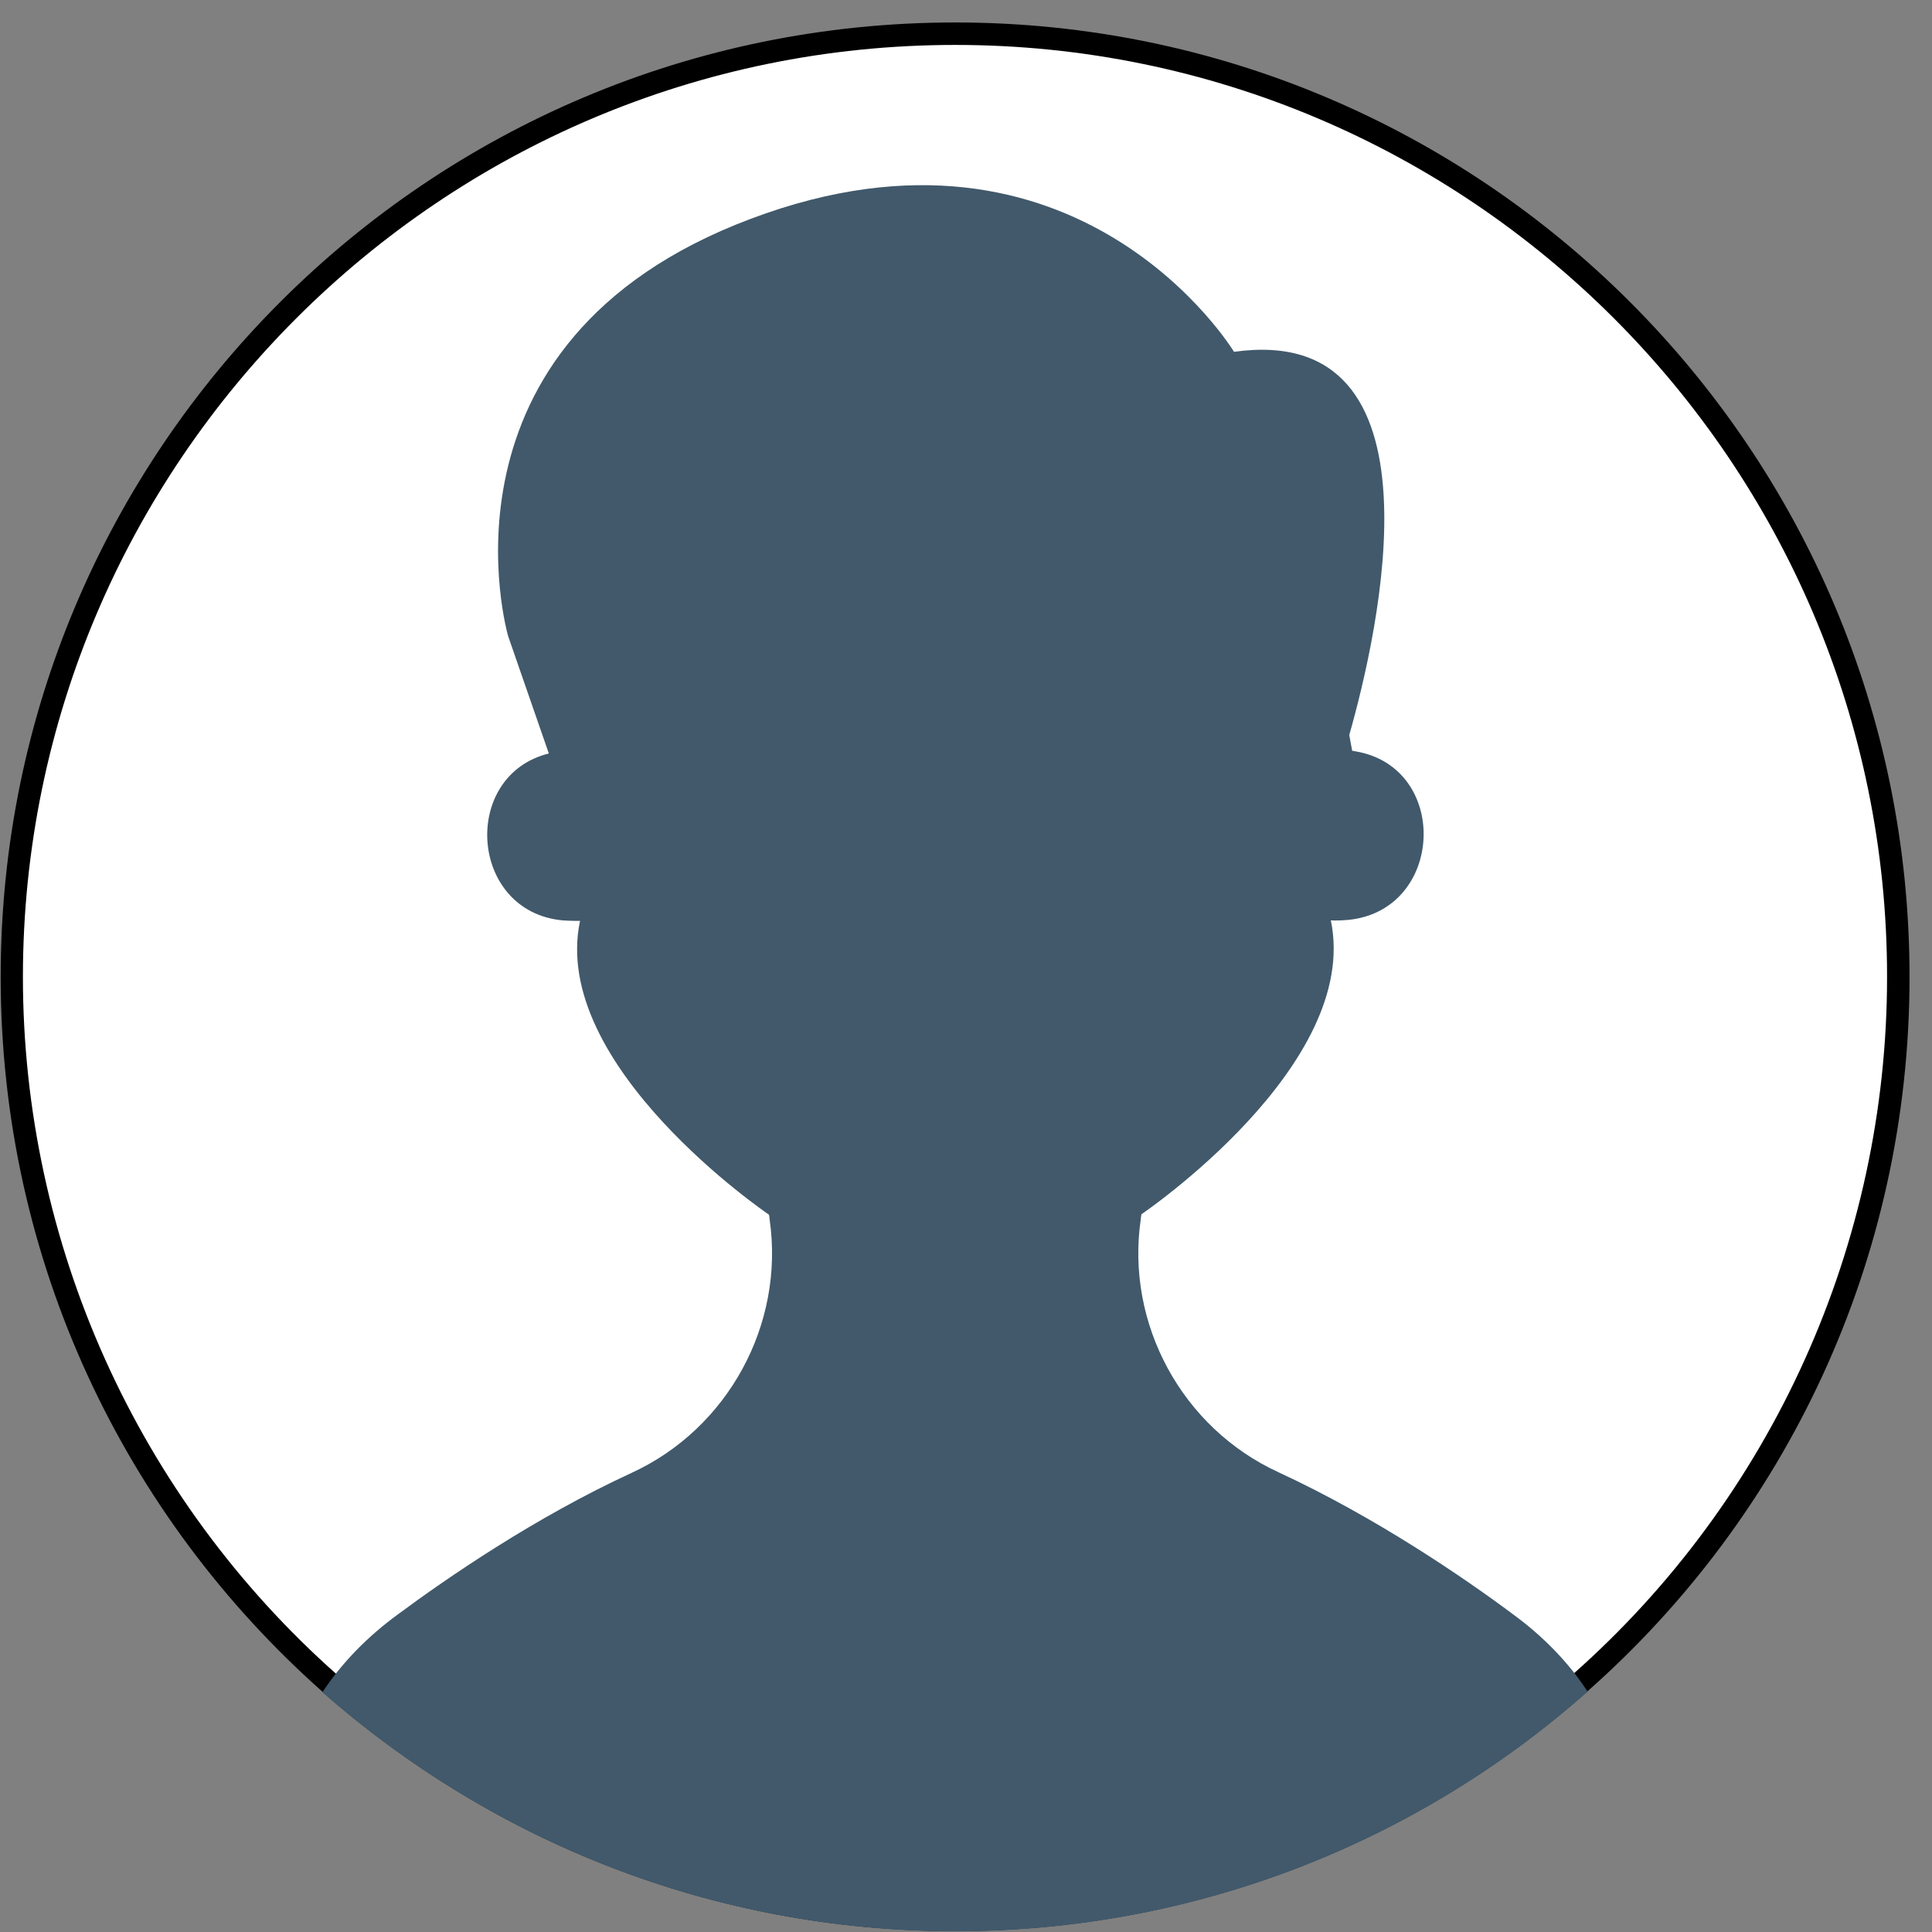 <?xml version="1.0" encoding="utf-8"?>
<!-- Generator: Adobe Illustrator 24.2.3, SVG Export Plug-In . SVG Version: 6.00 Build 0)  -->
<svg version="1.1" id="Layer_1" xmlns="http://www.w3.org/2000/svg" xmlns:xlink="http://www.w3.org/1999/xlink" x="0px" y="0px"
	 viewBox="0 0 86 86" style="enable-background:new 0 0 86 86;" xml:space="preserve">
<rect x="0" y="0" width="86" height="86" fill="#808080" stroke="none"/>
<style type="text/css">
	.st0{fill:#FFFFFF;}
	.st1{fill:#41596B;}
</style>
<g>
	<g>
		<path class="st0" d="M42.52,85.47c-10.24,0-20.12-3.74-27.82-10.53C5.7,66.96,0.53,55.5,0.53,43.48
			C0.53,20.33,19.37,1.5,42.52,1.5S84.5,20.33,84.5,43.48c0,12.02-5.16,23.48-14.17,31.44C62.66,81.72,52.78,85.47,42.52,85.47z"/>
		<path d="M42.52,2C65.39,2,84,20.61,84,43.48c0,11.88-5.1,23.2-14,31.06c-7.58,6.72-17.34,10.42-27.49,10.42
			c-10.12,0-19.88-3.7-27.49-10.4c-8.9-7.88-14-19.21-14-31.08C1.03,20.61,19.64,2,42.52,2 M42.52,1C19.05,1,0.03,20.02,0.03,43.48
			c0,12.66,5.54,24.04,14.33,31.83c7.51,6.62,17.36,10.65,28.15,10.65c10.8,0,20.66-4.03,28.15-10.67C79.46,67.52,85,56.15,85,43.48
			C85,20.02,65.98,1,42.52,1L42.52,1z"/>
	</g>
	<path class="st1" d="M67.34,71.85c-2.17-1.62-6.12-4.32-10.42-6.31c-4.3-1.97-6.82-6.61-6.14-11.27c0-0.07,0.02-0.13,0.03-0.22
		c0,0,9.78-6.62,8.43-13.08c0,0,0.3,0.02,0.75-0.02c4.32-0.4,4.58-6.82,0.32-7.51c-0.03,0-0.08-0.02-0.12-0.02l-0.13-0.7
		c1.3-4.57,4.48-18.4-5.13-17.06c0,0-6.91-11.42-21.51-5.92c-14.62,5.49-10.8,18.58-10.8,18.58l1.81,5.22
		c-3.93,0.97-3.56,7.04,0.62,7.43c0.45,0.03,0.77,0.02,0.77,0.02c-1.37,6.46,8.41,13.08,8.41,13.08c0.02,0.08,0.02,0.15,0.03,0.22
		c0.67,4.67-1.86,9.3-6.14,11.27c-4.32,1.99-8.25,4.7-10.42,6.31c-1.3,0.95-2.46,2.11-3.35,3.46c7.53,6.61,17.38,10.64,28.17,10.64
		c10.8,0,20.66-4.03,28.15-10.67C69.8,73.96,68.64,72.8,67.34,71.85z"/>
</g>
</svg>
